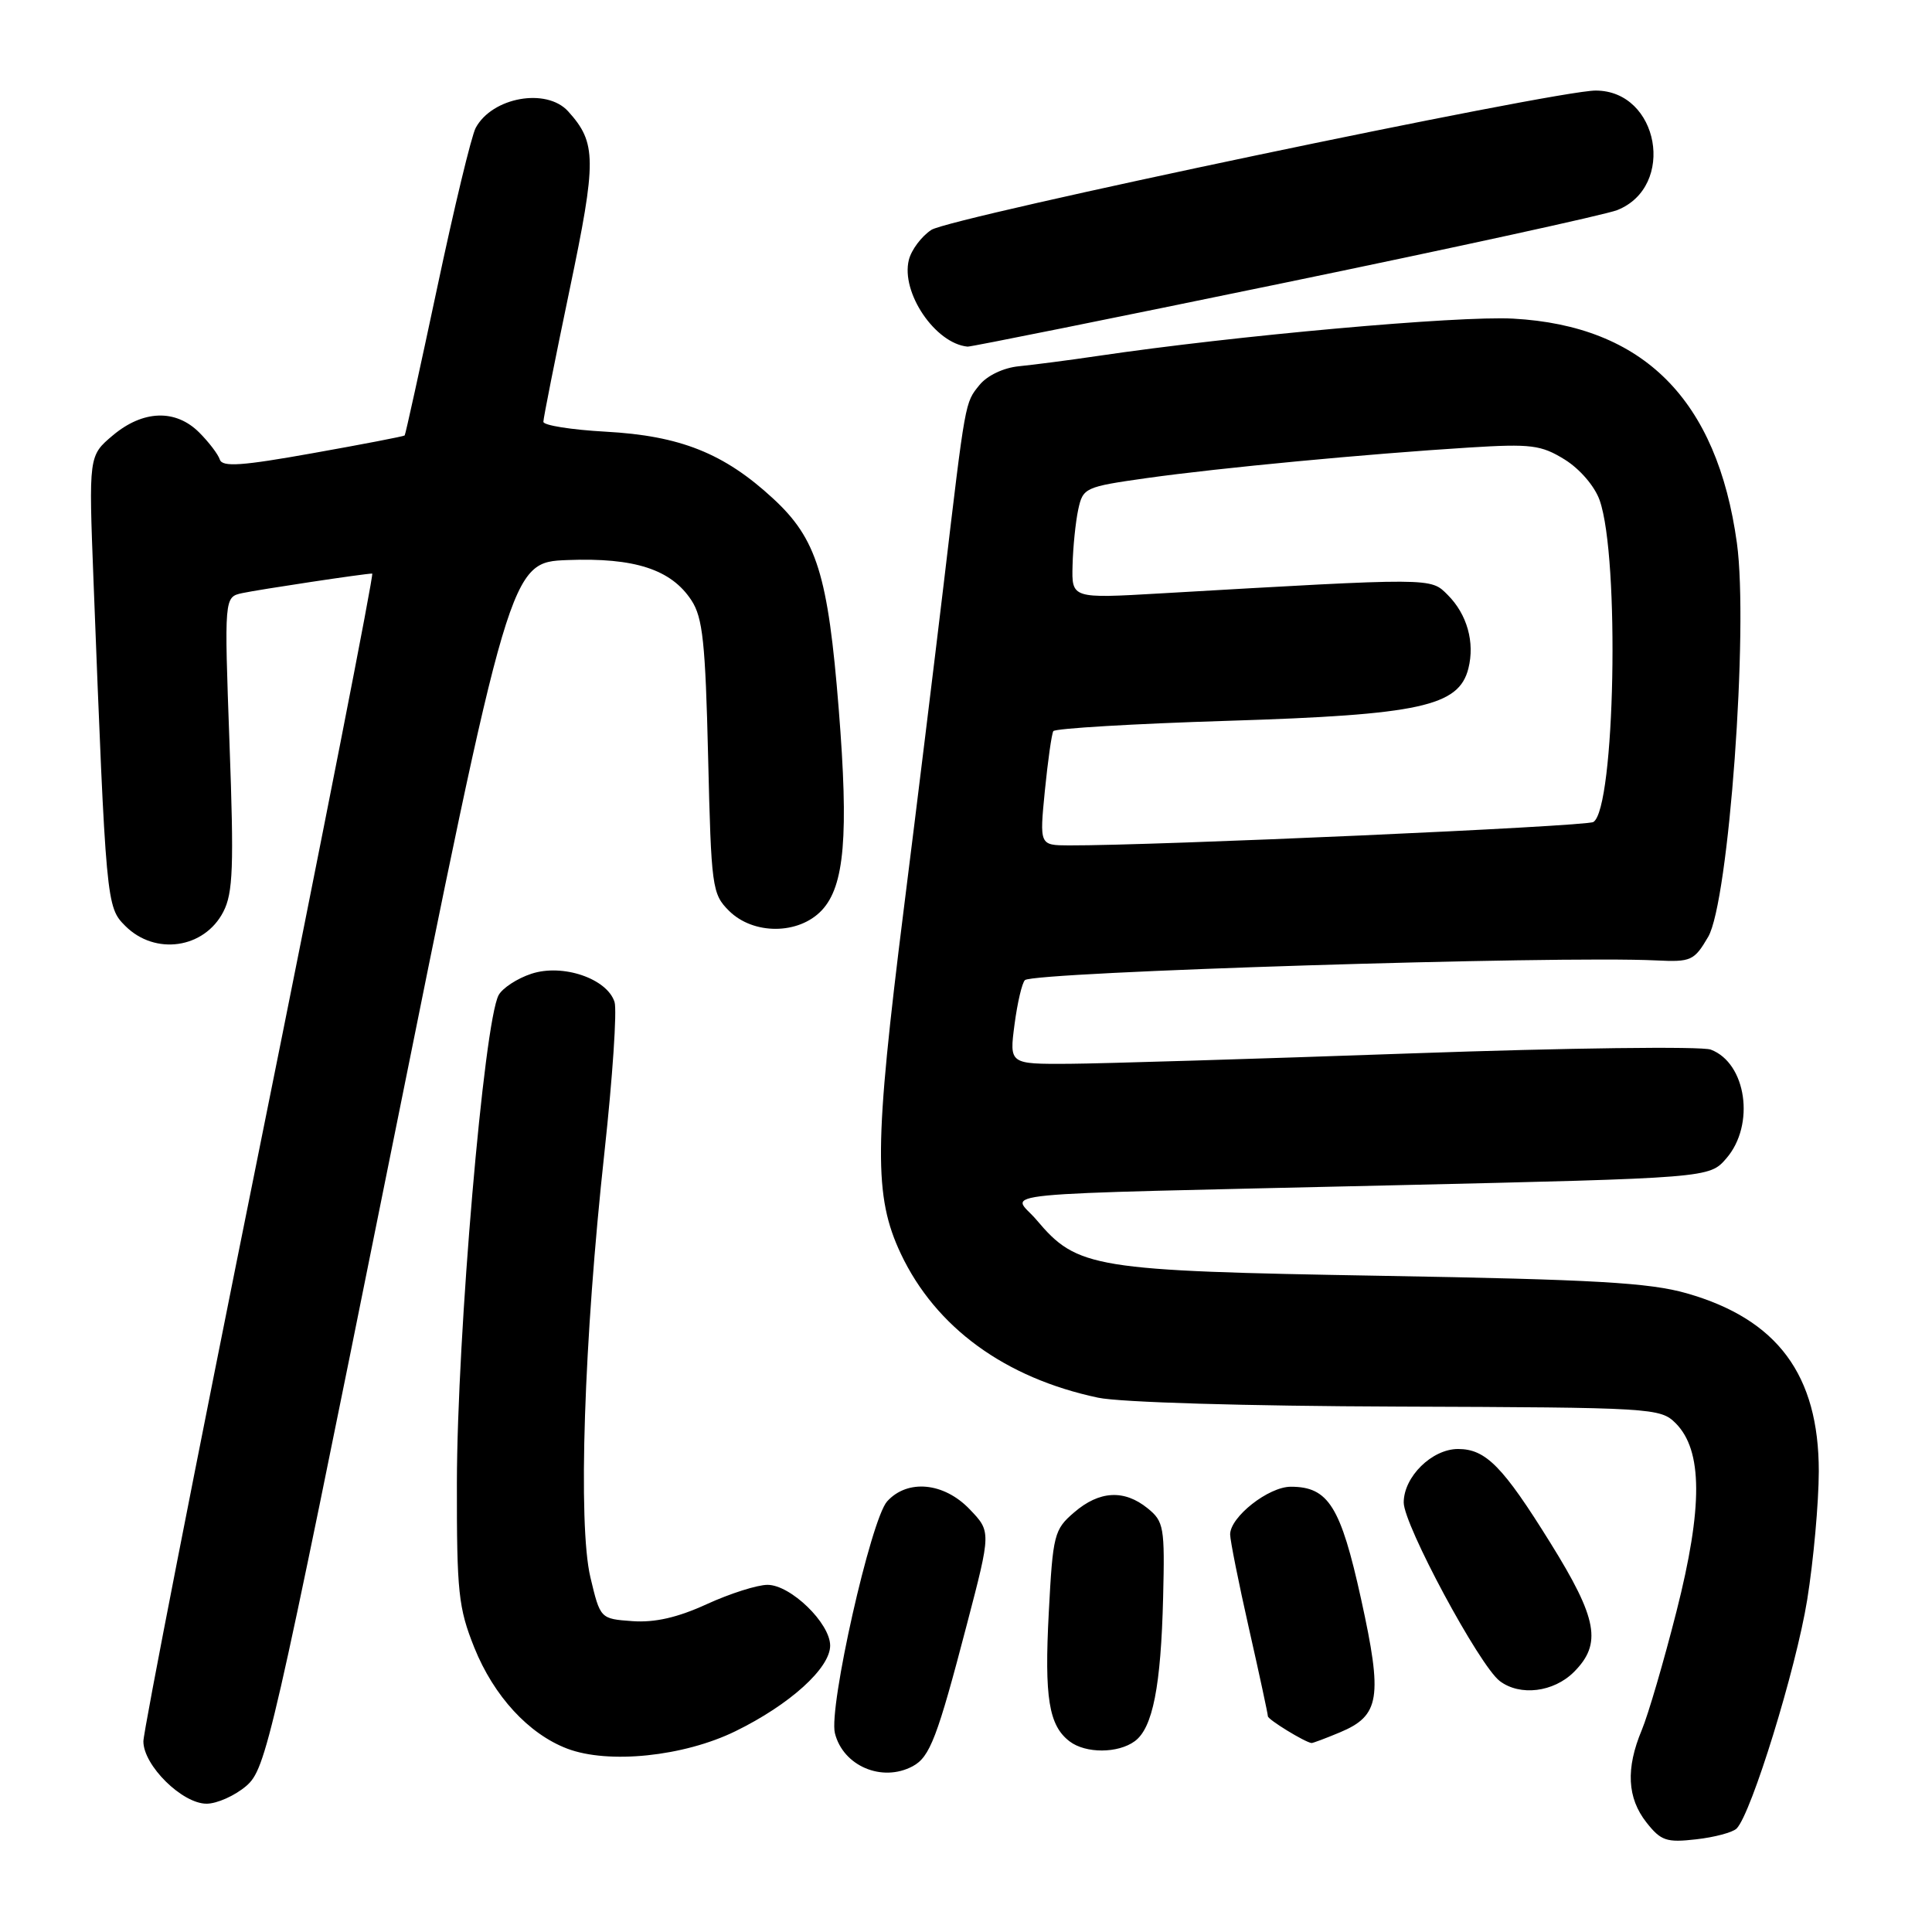 <?xml version="1.0" encoding="UTF-8" standalone="no"?>
<!DOCTYPE svg PUBLIC "-//W3C//DTD SVG 1.1//EN" "http://www.w3.org/Graphics/SVG/1.1/DTD/svg11.dtd" >
<svg xmlns="http://www.w3.org/2000/svg" xmlns:xlink="http://www.w3.org/1999/xlink" version="1.1" viewBox="0 0 256 256">
 <g >
 <path fill="currentColor"
d=" M 230.11 242.29 C 232.06 240.34 237.98 221.14 239.46 212.00 C 240.30 206.78 240.99 199.11 241.00 194.96 C 241.00 182.19 235.54 174.81 223.50 171.37 C 218.57 169.96 211.32 169.54 183.00 169.05 C 144.78 168.39 142.76 168.06 137.34 161.64 C 134.13 157.83 128.70 158.36 184.50 157.06 C 226.50 156.09 226.50 156.09 228.75 153.49 C 232.59 149.05 231.42 140.87 226.69 139.08 C 225.49 138.62 207.62 138.85 187.00 139.58 C 166.38 140.31 145.95 140.93 141.62 140.96 C 133.74 141.00 133.74 141.00 134.43 135.75 C 134.81 132.86 135.43 130.22 135.81 129.87 C 137.00 128.79 206.39 126.62 219.43 127.26 C 224.08 127.49 224.49 127.30 226.34 124.14 C 229.07 119.49 231.71 83.28 230.15 71.96 C 227.52 52.94 217.78 43.17 200.50 42.22 C 193.20 41.82 163.60 44.48 145.50 47.16 C 141.65 47.73 136.93 48.34 135.01 48.53 C 132.97 48.73 130.81 49.76 129.79 51.01 C 127.85 53.41 127.95 52.86 125.03 77.50 C 123.85 87.40 121.48 106.75 119.75 120.50 C 115.82 151.79 115.77 158.52 119.37 166.14 C 123.99 175.90 133.16 182.59 145.50 185.20 C 148.40 185.82 165.08 186.31 185.22 186.38 C 218.99 186.50 220.00 186.56 222.03 188.58 C 225.62 192.18 225.66 199.68 222.14 213.53 C 220.46 220.15 218.39 227.22 217.54 229.25 C 215.41 234.34 215.61 238.24 218.16 241.48 C 220.08 243.92 220.82 244.17 224.75 243.72 C 227.18 243.45 229.60 242.80 230.11 242.29 Z  M 32.63 236.65 C 35.25 234.38 36.00 231.14 51.46 154.40 C 67.56 74.50 67.56 74.50 75.21 74.21 C 84.09 73.87 88.94 75.45 91.62 79.55 C 93.12 81.83 93.47 85.17 93.83 100.31 C 94.24 117.58 94.36 118.45 96.58 120.67 C 99.81 123.90 105.83 123.87 108.89 120.62 C 111.91 117.41 112.47 110.69 111.14 94.00 C 109.72 76.15 108.23 71.39 102.42 66.04 C 95.93 60.05 90.12 57.74 80.25 57.20 C 75.71 56.95 72.00 56.36 72.00 55.89 C 72.00 55.41 73.56 47.58 75.46 38.47 C 79.08 21.16 79.06 18.94 75.28 14.75 C 72.41 11.59 65.21 12.88 63.03 16.95 C 62.47 17.99 60.17 27.54 57.92 38.17 C 55.66 48.80 53.73 57.59 53.62 57.70 C 53.51 57.82 48.06 58.87 41.49 60.04 C 32.06 61.73 29.47 61.91 29.13 60.90 C 28.90 60.19 27.67 58.58 26.40 57.31 C 23.27 54.18 18.95 54.33 14.95 57.69 C 11.75 60.39 11.75 60.39 12.39 76.94 C 14.05 119.76 14.09 120.18 16.60 122.69 C 20.55 126.64 27.07 125.70 29.59 120.82 C 30.88 118.33 31.01 114.86 30.41 98.49 C 29.71 79.11 29.71 79.11 32.10 78.59 C 34.34 78.11 48.34 76.00 49.32 76.00 C 49.57 76.00 42.84 110.27 34.38 152.16 C 25.92 194.05 19.00 229.41 19.00 230.74 C 19.00 233.93 24.14 239.00 27.37 239.00 C 28.75 239.00 31.12 237.94 32.63 236.65 Z  M 120.93 234.04 C 123.22 232.81 124.19 230.28 128.12 215.23 C 131.33 202.95 131.33 202.95 128.48 199.98 C 125.07 196.42 120.25 195.96 117.55 198.94 C 115.40 201.32 109.78 226.26 110.63 229.66 C 111.72 234.01 116.88 236.20 120.93 234.04 Z  M 97.44 229.40 C 104.64 225.88 110.00 221.04 110.00 218.05 C 110.00 215.08 104.76 210.00 101.70 210.00 C 100.35 210.00 96.73 211.15 93.65 212.56 C 89.77 214.34 86.76 215.02 83.80 214.81 C 79.54 214.50 79.54 214.50 78.23 209.00 C 76.57 201.99 77.37 177.57 80.10 152.61 C 81.17 142.78 81.77 133.85 81.43 132.77 C 80.44 129.66 74.55 127.66 70.41 129.03 C 68.52 129.65 66.58 130.93 66.07 131.86 C 64.12 135.51 60.57 176.94 60.54 196.50 C 60.52 210.98 60.74 213.05 62.85 218.32 C 65.44 224.75 70.04 229.75 75.15 231.70 C 80.62 233.78 90.59 232.75 97.44 229.40 Z  M 150.36 230.72 C 152.74 228.98 153.83 223.47 154.12 211.67 C 154.35 202.35 154.22 201.60 152.07 199.86 C 148.96 197.34 145.67 197.52 142.33 200.40 C 139.68 202.67 139.51 203.34 138.97 213.65 C 138.37 224.96 138.97 228.65 141.74 230.75 C 143.86 232.36 148.14 232.35 150.36 230.72 Z  M 177.54 229.55 C 182.85 227.33 183.23 224.97 180.35 211.88 C 177.65 199.61 176.02 197.00 171.04 197.00 C 168.08 197.00 163.00 201.00 163.00 203.32 C 163.00 204.10 164.12 209.71 165.50 215.81 C 166.88 221.90 168.00 227.12 168.00 227.41 C 168.00 227.85 172.86 230.83 173.78 230.96 C 173.94 230.98 175.63 230.35 177.54 229.55 Z  M 208.55 221.55 C 212.29 217.81 211.69 214.50 205.44 204.45 C 199.14 194.31 196.88 192.00 193.20 192.00 C 189.74 192.00 186.00 195.68 186.00 199.09 C 186.00 202.06 196.03 220.71 198.73 222.75 C 201.41 224.78 205.86 224.23 208.55 221.55 Z  M 170.21 37.47 C 192.92 32.78 212.75 28.45 214.29 27.84 C 222.12 24.72 219.83 12.00 211.43 12.00 C 206.02 12.00 125.96 28.80 123.41 30.46 C 122.10 31.32 120.76 33.11 120.43 34.43 C 119.34 38.75 123.92 45.52 128.21 45.93 C 128.60 45.97 147.50 42.16 170.21 37.47 Z  M 138.45 104.77 C 138.85 100.79 139.35 97.24 139.57 96.88 C 139.80 96.52 150.22 95.90 162.74 95.51 C 188.15 94.72 193.31 93.59 194.57 88.57 C 195.44 85.11 194.40 81.40 191.83 78.83 C 189.53 76.53 190.13 76.53 153.75 78.63 C 142.00 79.31 142.00 79.31 142.12 74.90 C 142.18 72.48 142.52 69.16 142.87 67.52 C 143.50 64.62 143.75 64.51 152.01 63.34 C 161.65 61.99 181.09 60.15 194.67 59.30 C 202.89 58.79 204.20 58.96 207.33 60.89 C 209.34 62.14 211.30 64.42 211.96 66.28 C 214.65 73.91 214.00 107.15 211.13 108.92 C 210.17 109.51 152.99 112.06 141.62 112.02 C 137.74 112.00 137.74 112.00 138.45 104.77 Z "/>
</g>
</svg>